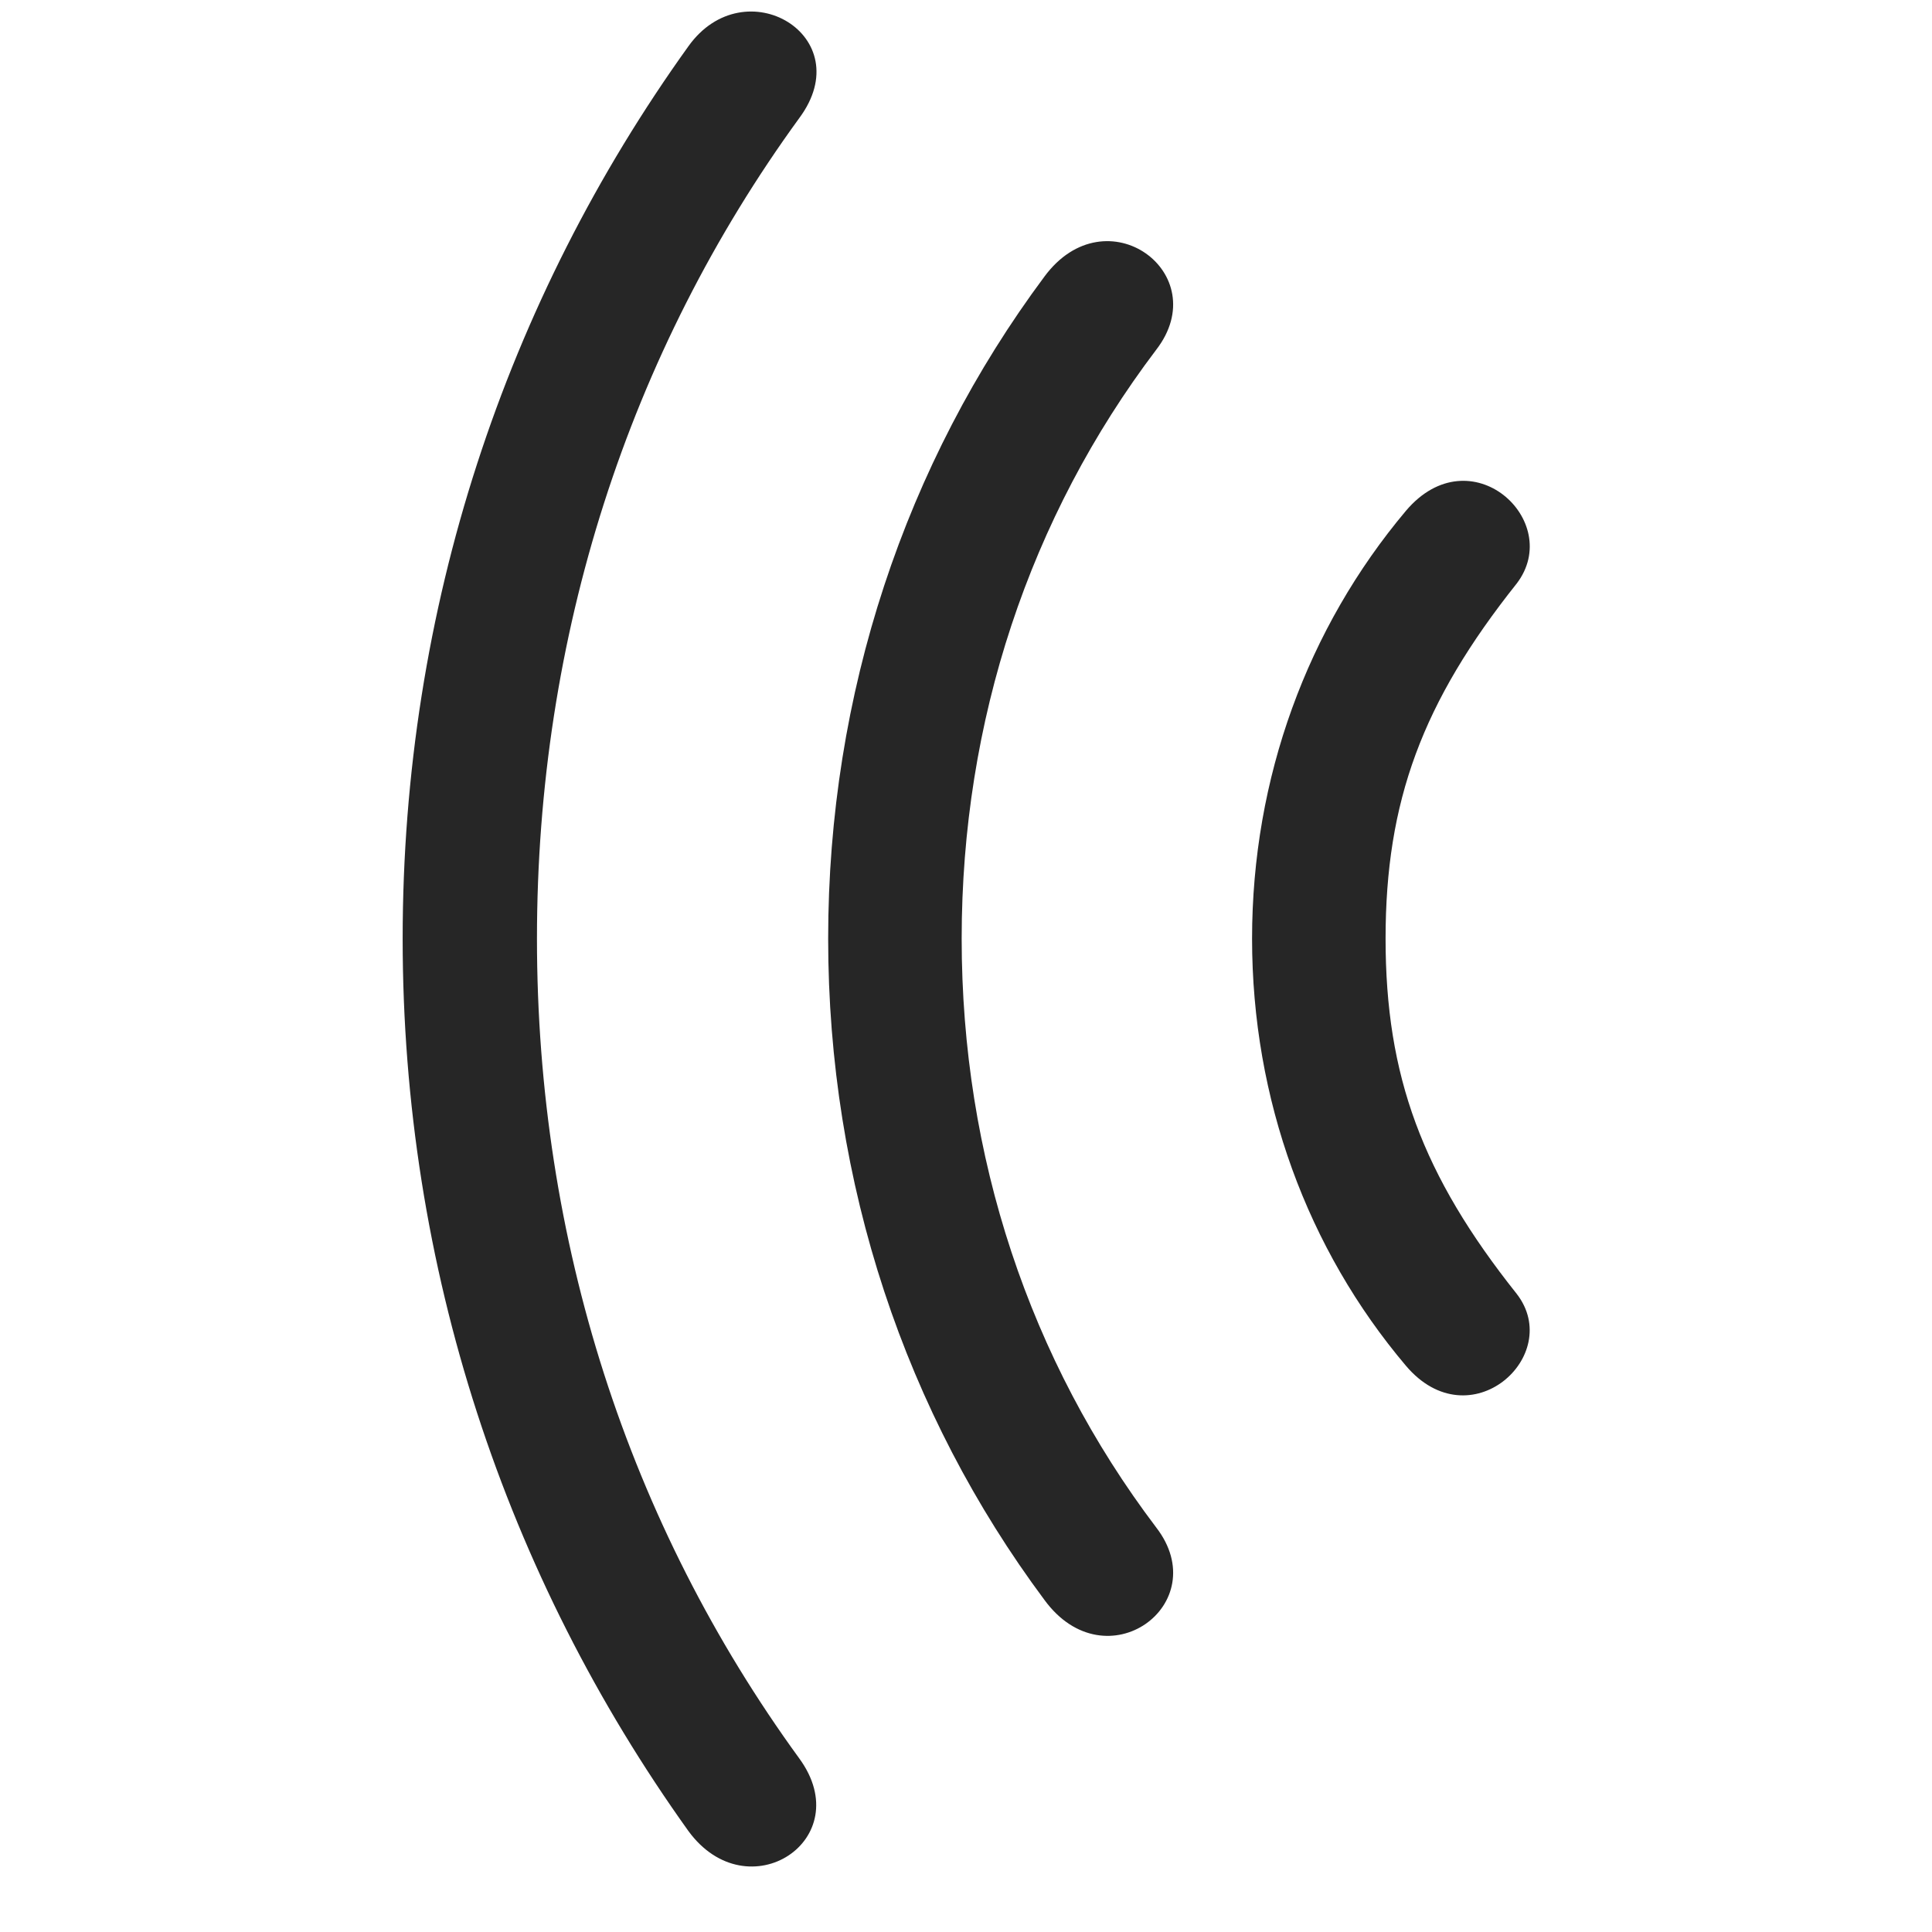 <svg width="29" height="29" viewBox="0 0 29 29" fill="currentColor" xmlns="http://www.w3.org/2000/svg">
<g clip-path="url(#clip0_2207_35730)">
<path d="M6.044 14.09C6.044 19.035 7.591 23.652 10.333 27.484C11.224 28.703 12.888 27.613 11.997 26.394C9.431 22.867 8.06 18.625 8.06 14.09C8.06 9.554 9.431 5.301 11.997 1.773C12.911 0.543 11.177 -0.488 10.333 0.695C7.591 4.515 6.044 9.133 6.044 14.09Z" fill="currentColor" fill-opacity="0.85"/>
<path d="M12.431 14.089C12.431 17.769 13.591 21.214 15.677 24.015C16.603 25.281 18.243 24.074 17.353 22.925C15.454 20.417 14.435 17.359 14.435 14.089C14.435 10.82 15.454 7.761 17.353 5.253C18.243 4.105 16.603 2.898 15.677 4.152C13.591 6.953 12.431 10.41 12.431 14.089Z" fill="currentColor" fill-opacity="0.85"/>
<path d="M18.794 14.09C18.794 16.504 19.626 18.754 21.103 20.5C22.064 21.636 23.482 20.347 22.767 19.422C21.349 17.64 20.798 16.152 20.798 14.09C20.798 12.027 21.349 10.539 22.767 8.758C23.482 7.82 22.075 6.519 21.103 7.668C19.626 9.425 18.794 11.675 18.794 14.09Z" fill="currentColor" fill-opacity="0.85"/>
</g>
<defs>
<clipPath id="clip0_2207_35730">
<rect width="16.918" height="27.866" fill="currentColor" transform="translate(6.044 0.15)"/>
</clipPath>
</defs>
</svg>
